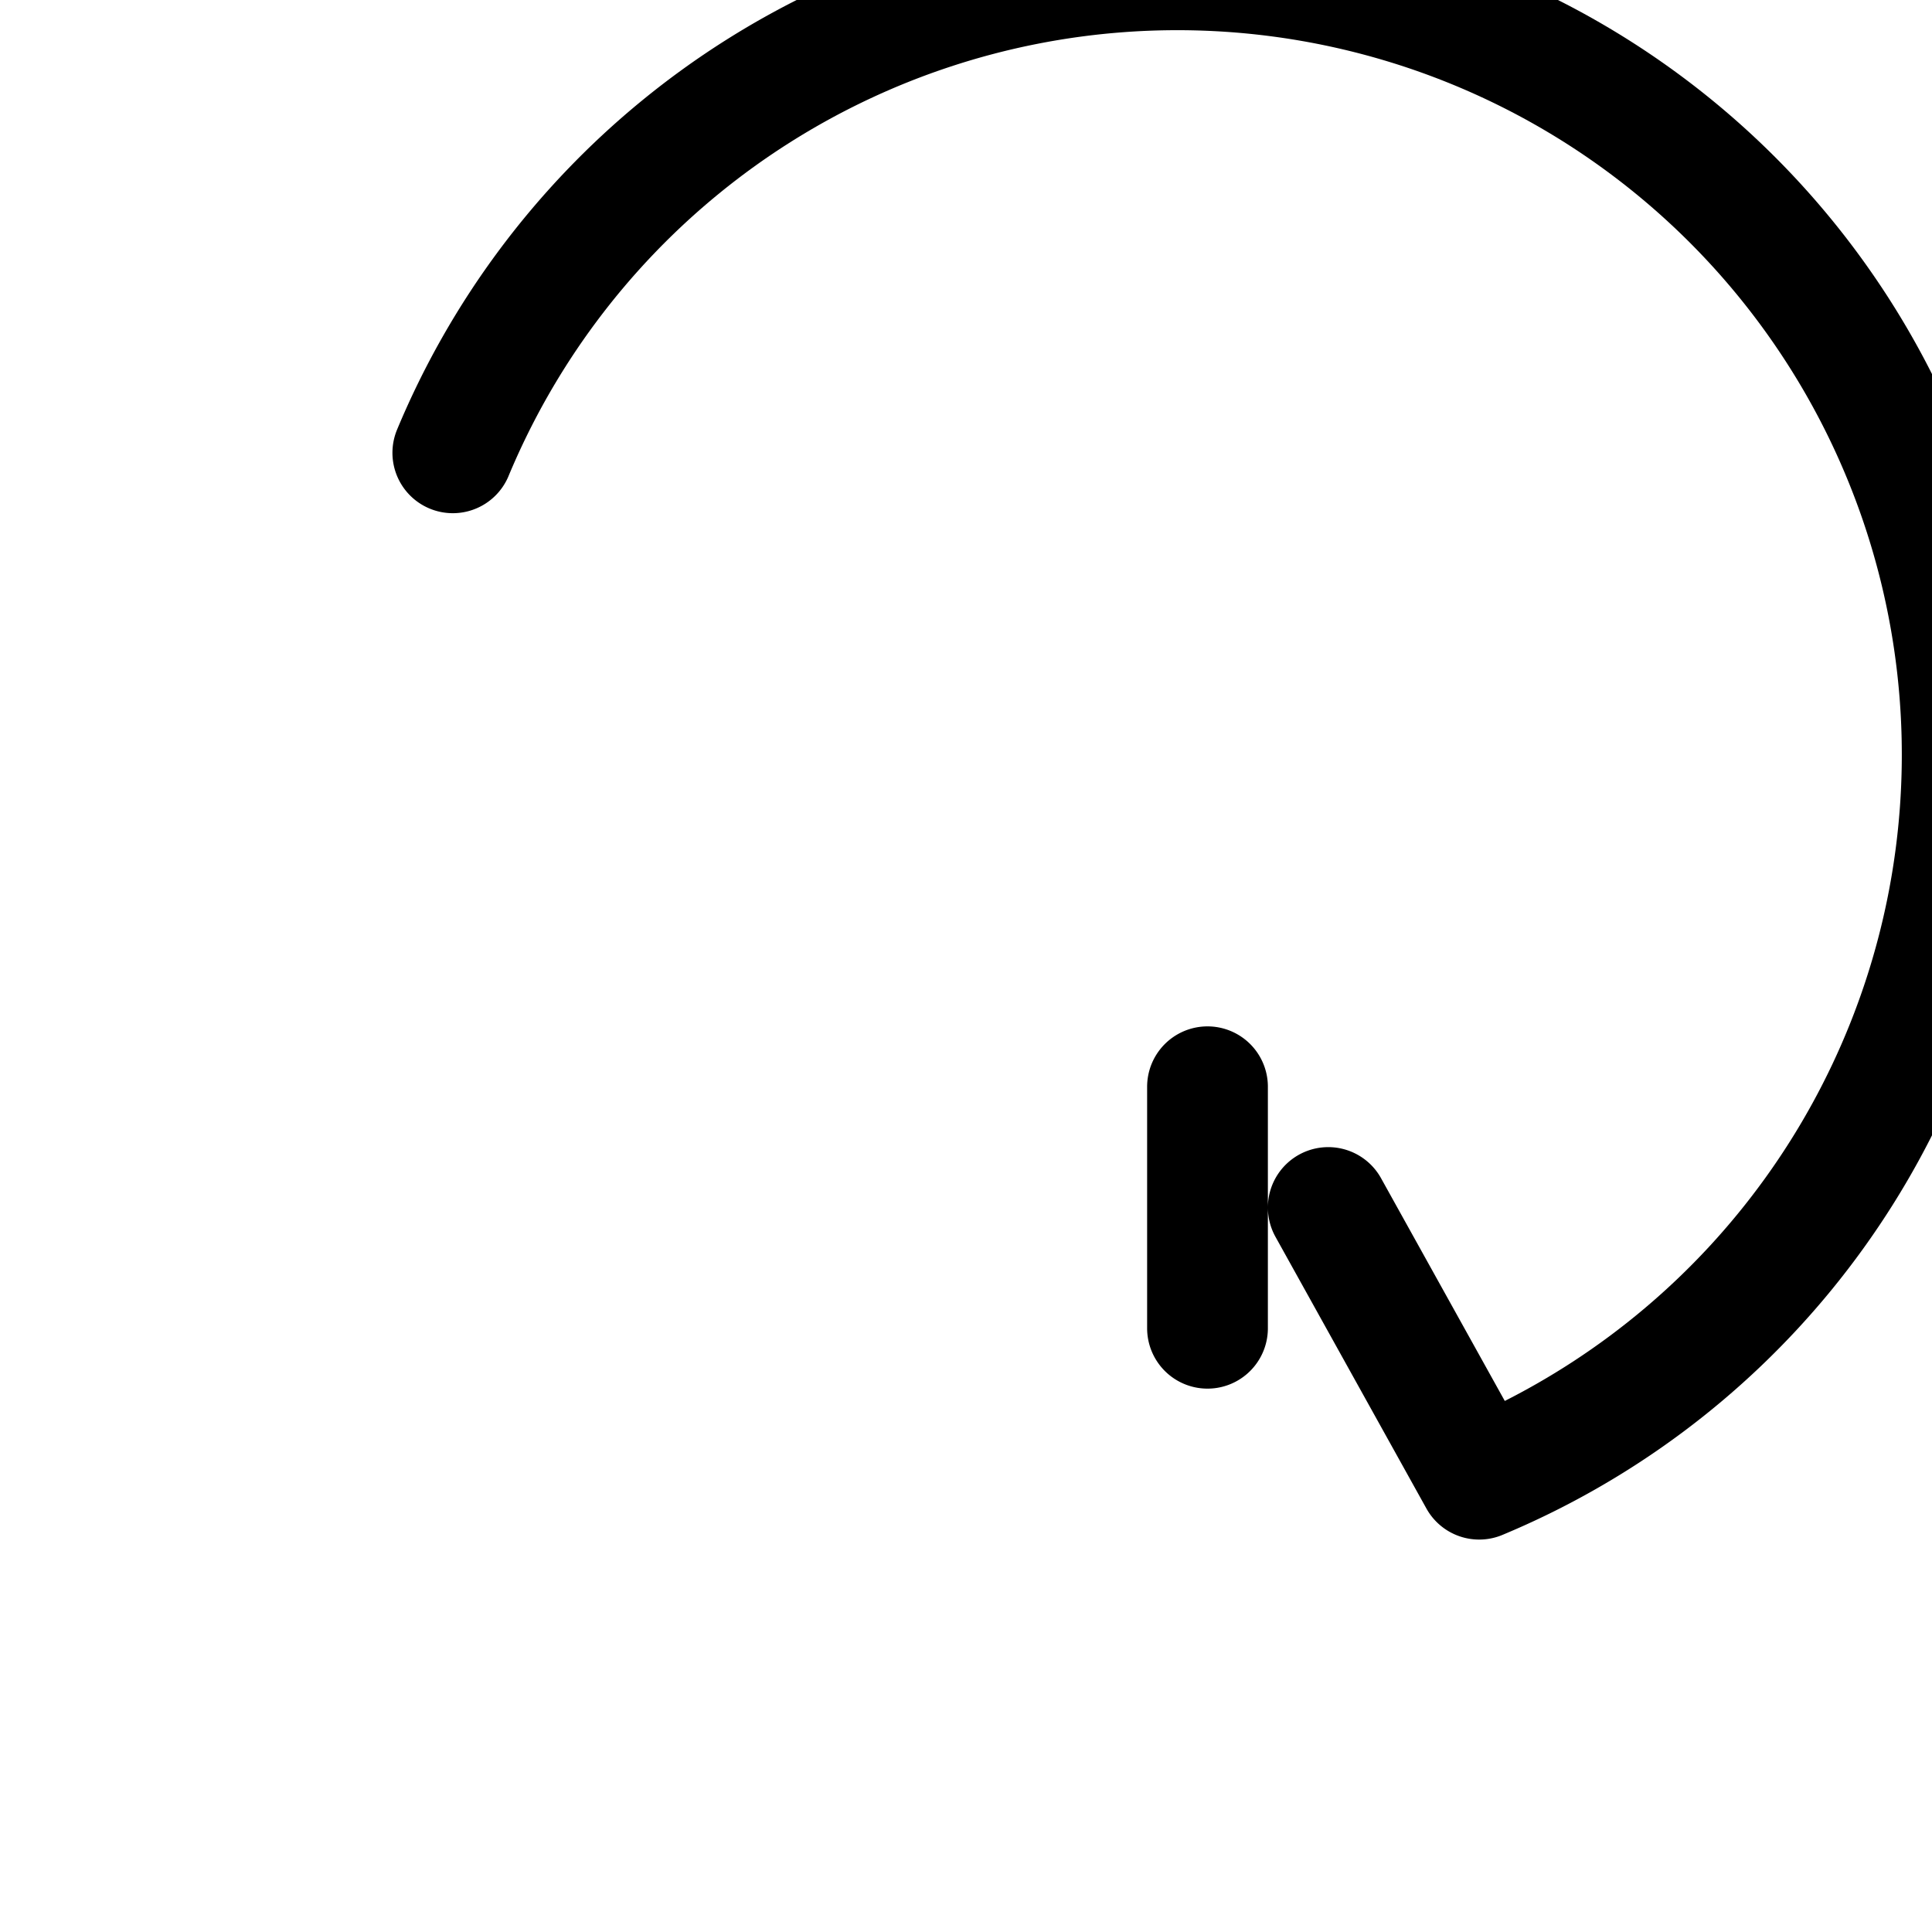 <svg xmlns="http://www.w3.org/2000/svg" fill="none" viewBox="0 0 24 24" stroke-width="1.5" stroke="currentColor" class="w-6 h-6">
  <path stroke-linecap="round" stroke-linejoin="round" d="M18.375 18.375A9.75 9.75 0 105.625 5.625m12.75 12.75L16.5 15m-1.5-1.5L15 16.5" />
</svg> 